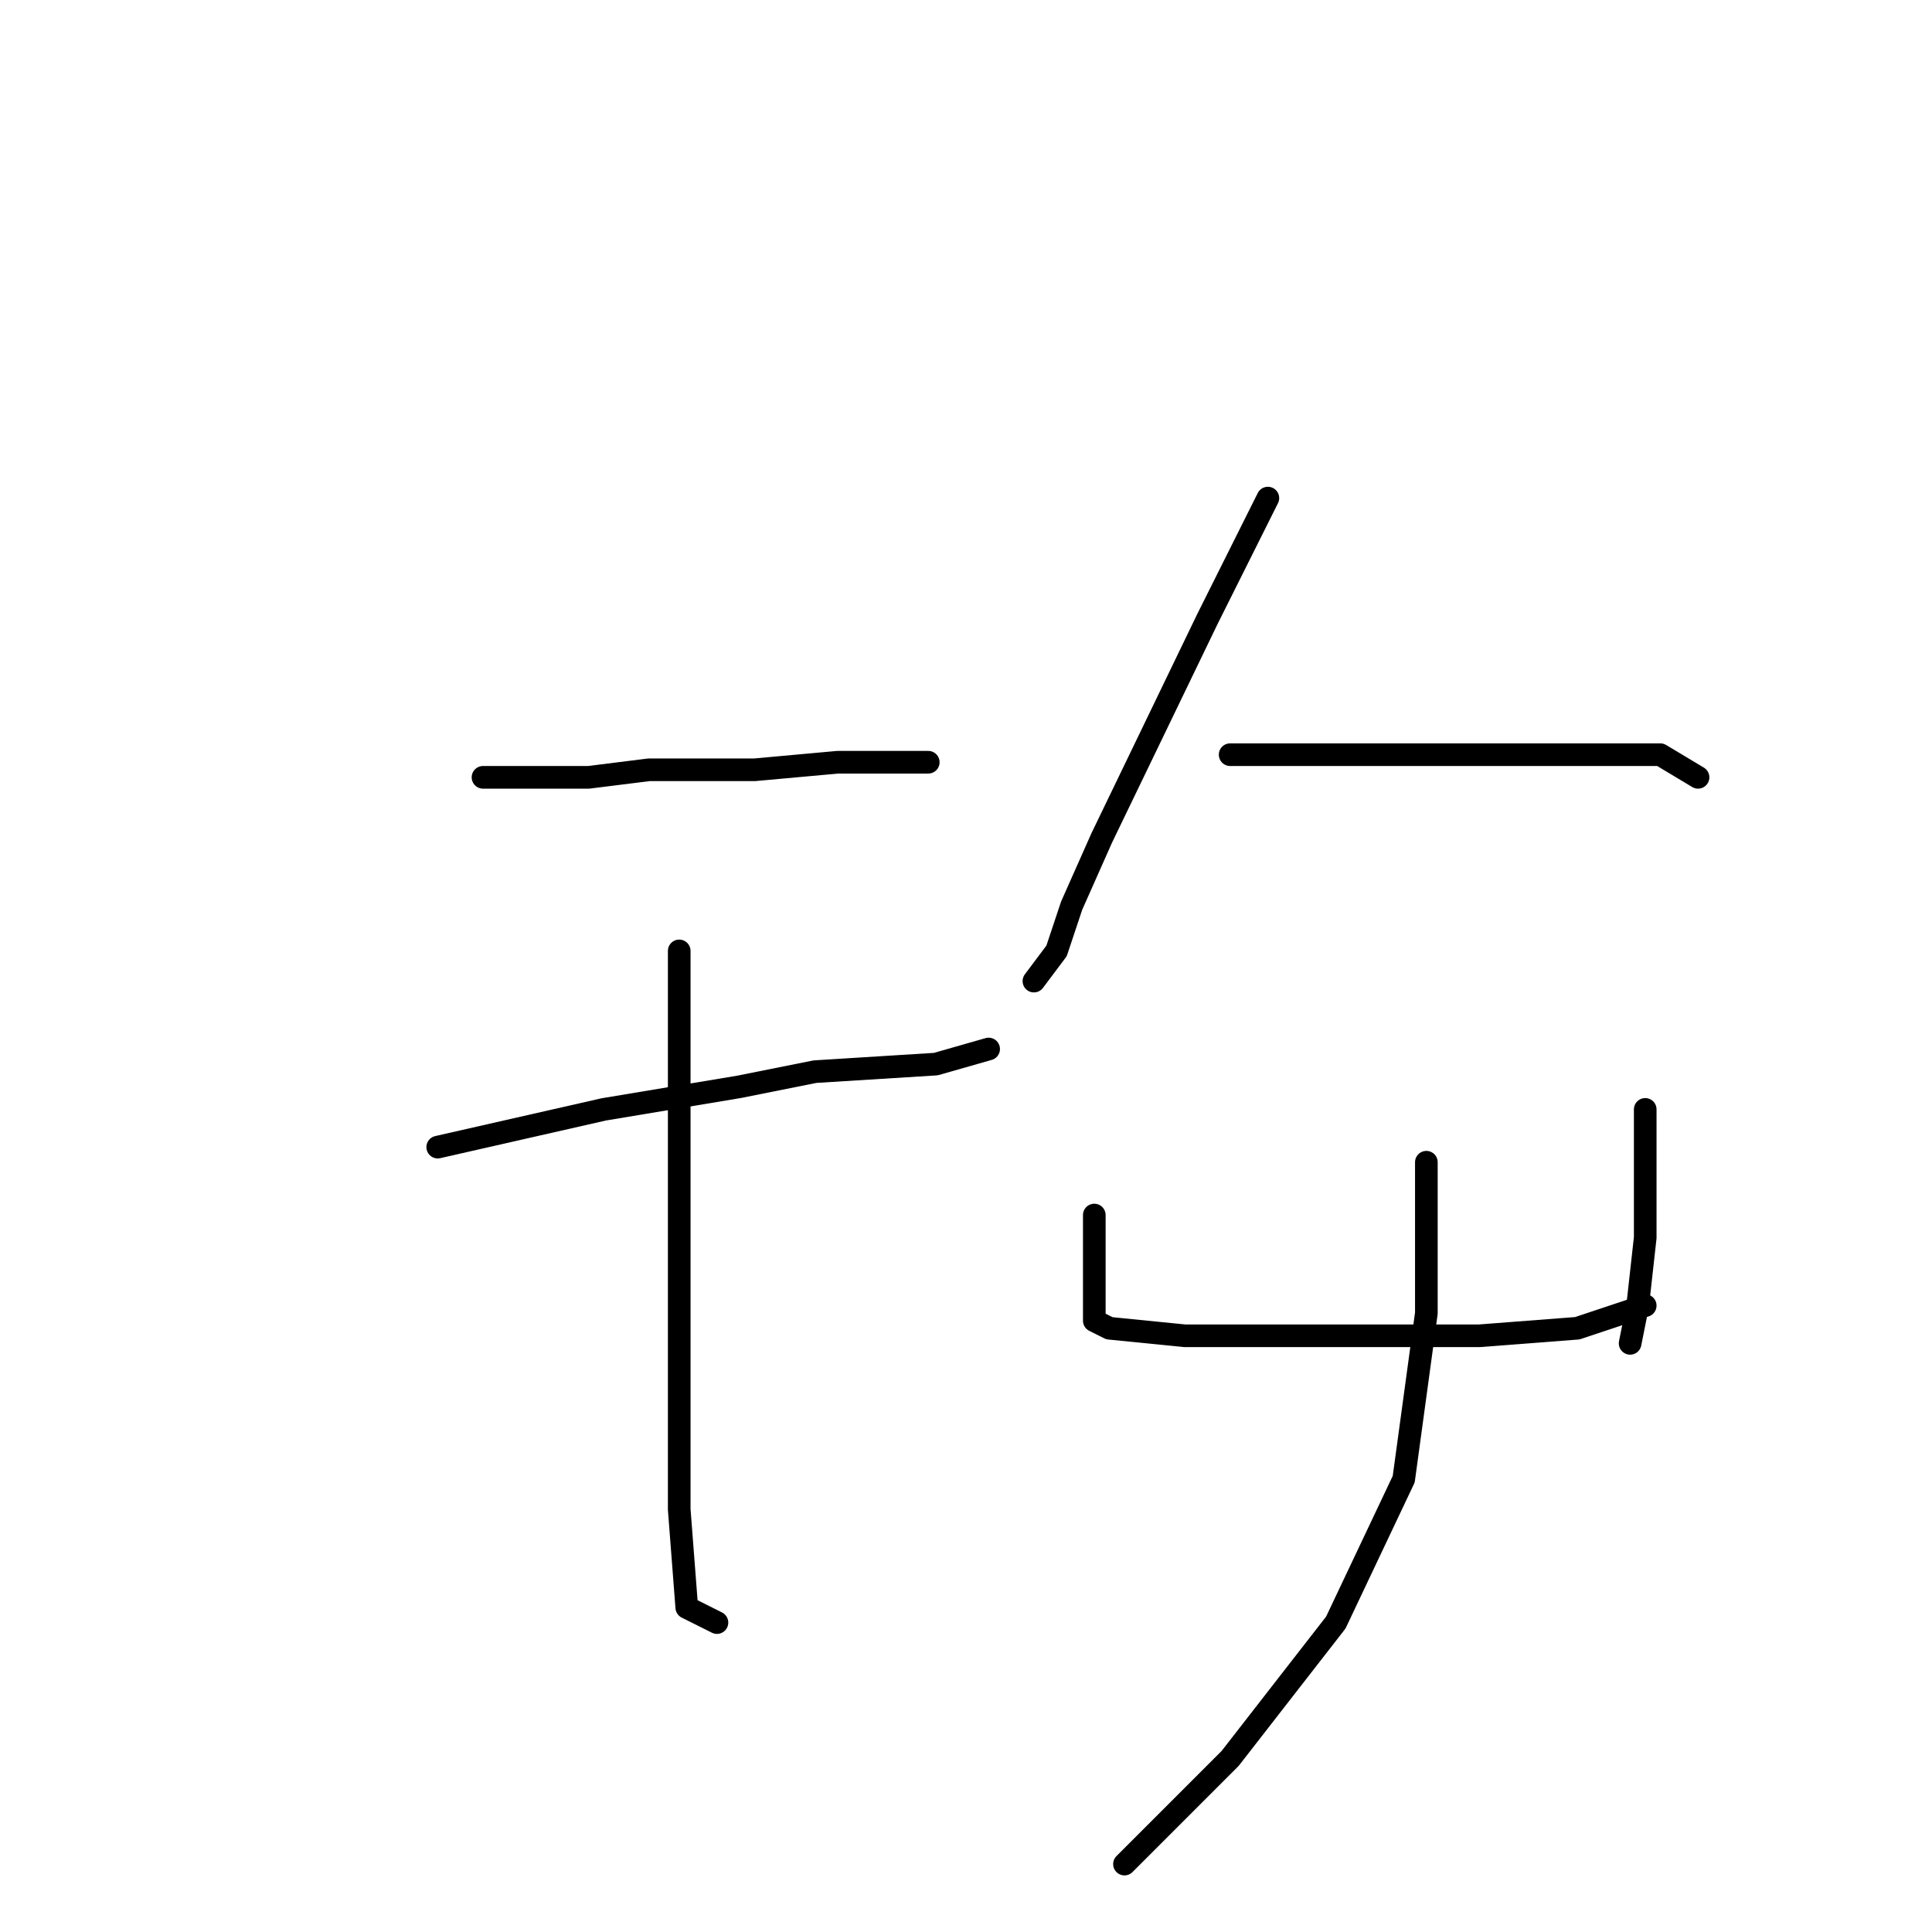 <?xml version="1.0" standalone="no"?>
    <svg width="256" height="256" xmlns="http://www.w3.org/2000/svg" version="1.1">
    <polyline stroke="black" stroke-width="3" stroke-linecap="round" fill="transparent" stroke-linejoin="round" points="64 103 78 103 86 102 100 102 111 101 120 101 123 101 123 101 " />
        <polyline stroke="black" stroke-width="3" stroke-linecap="round" fill="transparent" stroke-linejoin="round" points="58 152 80 147 98 144 108 142 124 141 131 139 131 139 " />
        <polyline stroke="black" stroke-width="3" stroke-linecap="round" fill="transparent" stroke-linejoin="round" points="90 126 90 152 90 179 90 200 91 213 95 215 95 215 " />
        <polyline stroke="black" stroke-width="3" stroke-linecap="round" fill="transparent" stroke-linejoin="round" points="168 66 160 82 146 111 142 120 140 126 137 130 137 130 " />
        <polyline stroke="black" stroke-width="3" stroke-linecap="round" fill="transparent" stroke-linejoin="round" points="163 100 178 100 192 100 207 100 220 100 225 103 225 103 " />
        <polyline stroke="black" stroke-width="3" stroke-linecap="round" fill="transparent" stroke-linejoin="round" points="145 161 145 168 145 173 145 175 147 176 157 177 171 177 183 177 196 177 209 176 218 173 218 173 " />
        <polyline stroke="black" stroke-width="3" stroke-linecap="round" fill="transparent" stroke-linejoin="round" points="218 147 218 152 218 164 217 173 216 178 216 178 " />
        <polyline stroke="black" stroke-width="3" stroke-linecap="round" fill="transparent" stroke-linejoin="round" points="189 154 189 174 186 196 177 215 163 233 149 247 149 247 " />
        </svg>